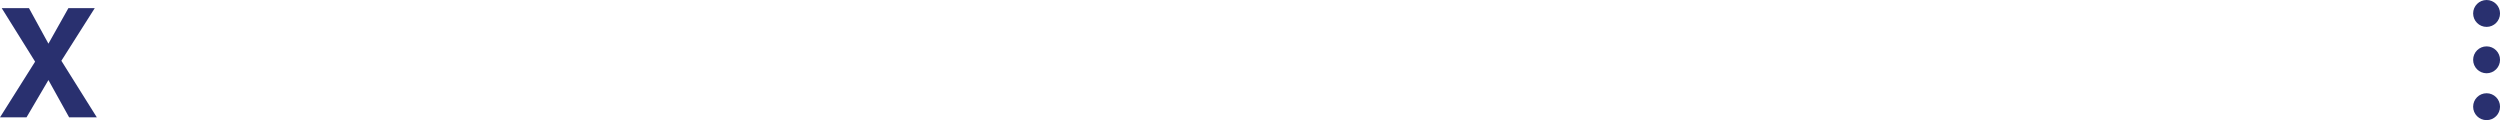 <svg xmlns="http://www.w3.org/2000/svg" viewBox="0 0 788.28 37.88"><defs><style>.cls-1{fill:#29306f;}</style></defs><title>Element 10</title><g id="Ebene_2" data-name="Ebene 2"><g id="Ebene_1-2" data-name="Ebene 1"><path class="cls-1" d="M8.36,37H0L11.07,19.44.54,2.56H9.13l6.14,11.21L21.57,2.56h8.31L19.35,19.16,30.53,37H21.8L15.27,25.24Z"/><circle class="cls-1" cx="784.05" cy="4.24" r="4.24"/><circle class="cls-1" cx="784.05" cy="18.86" r="4.24"/><circle class="cls-1" cx="784.05" cy="33.64" r="4.24"/></g></g></svg>